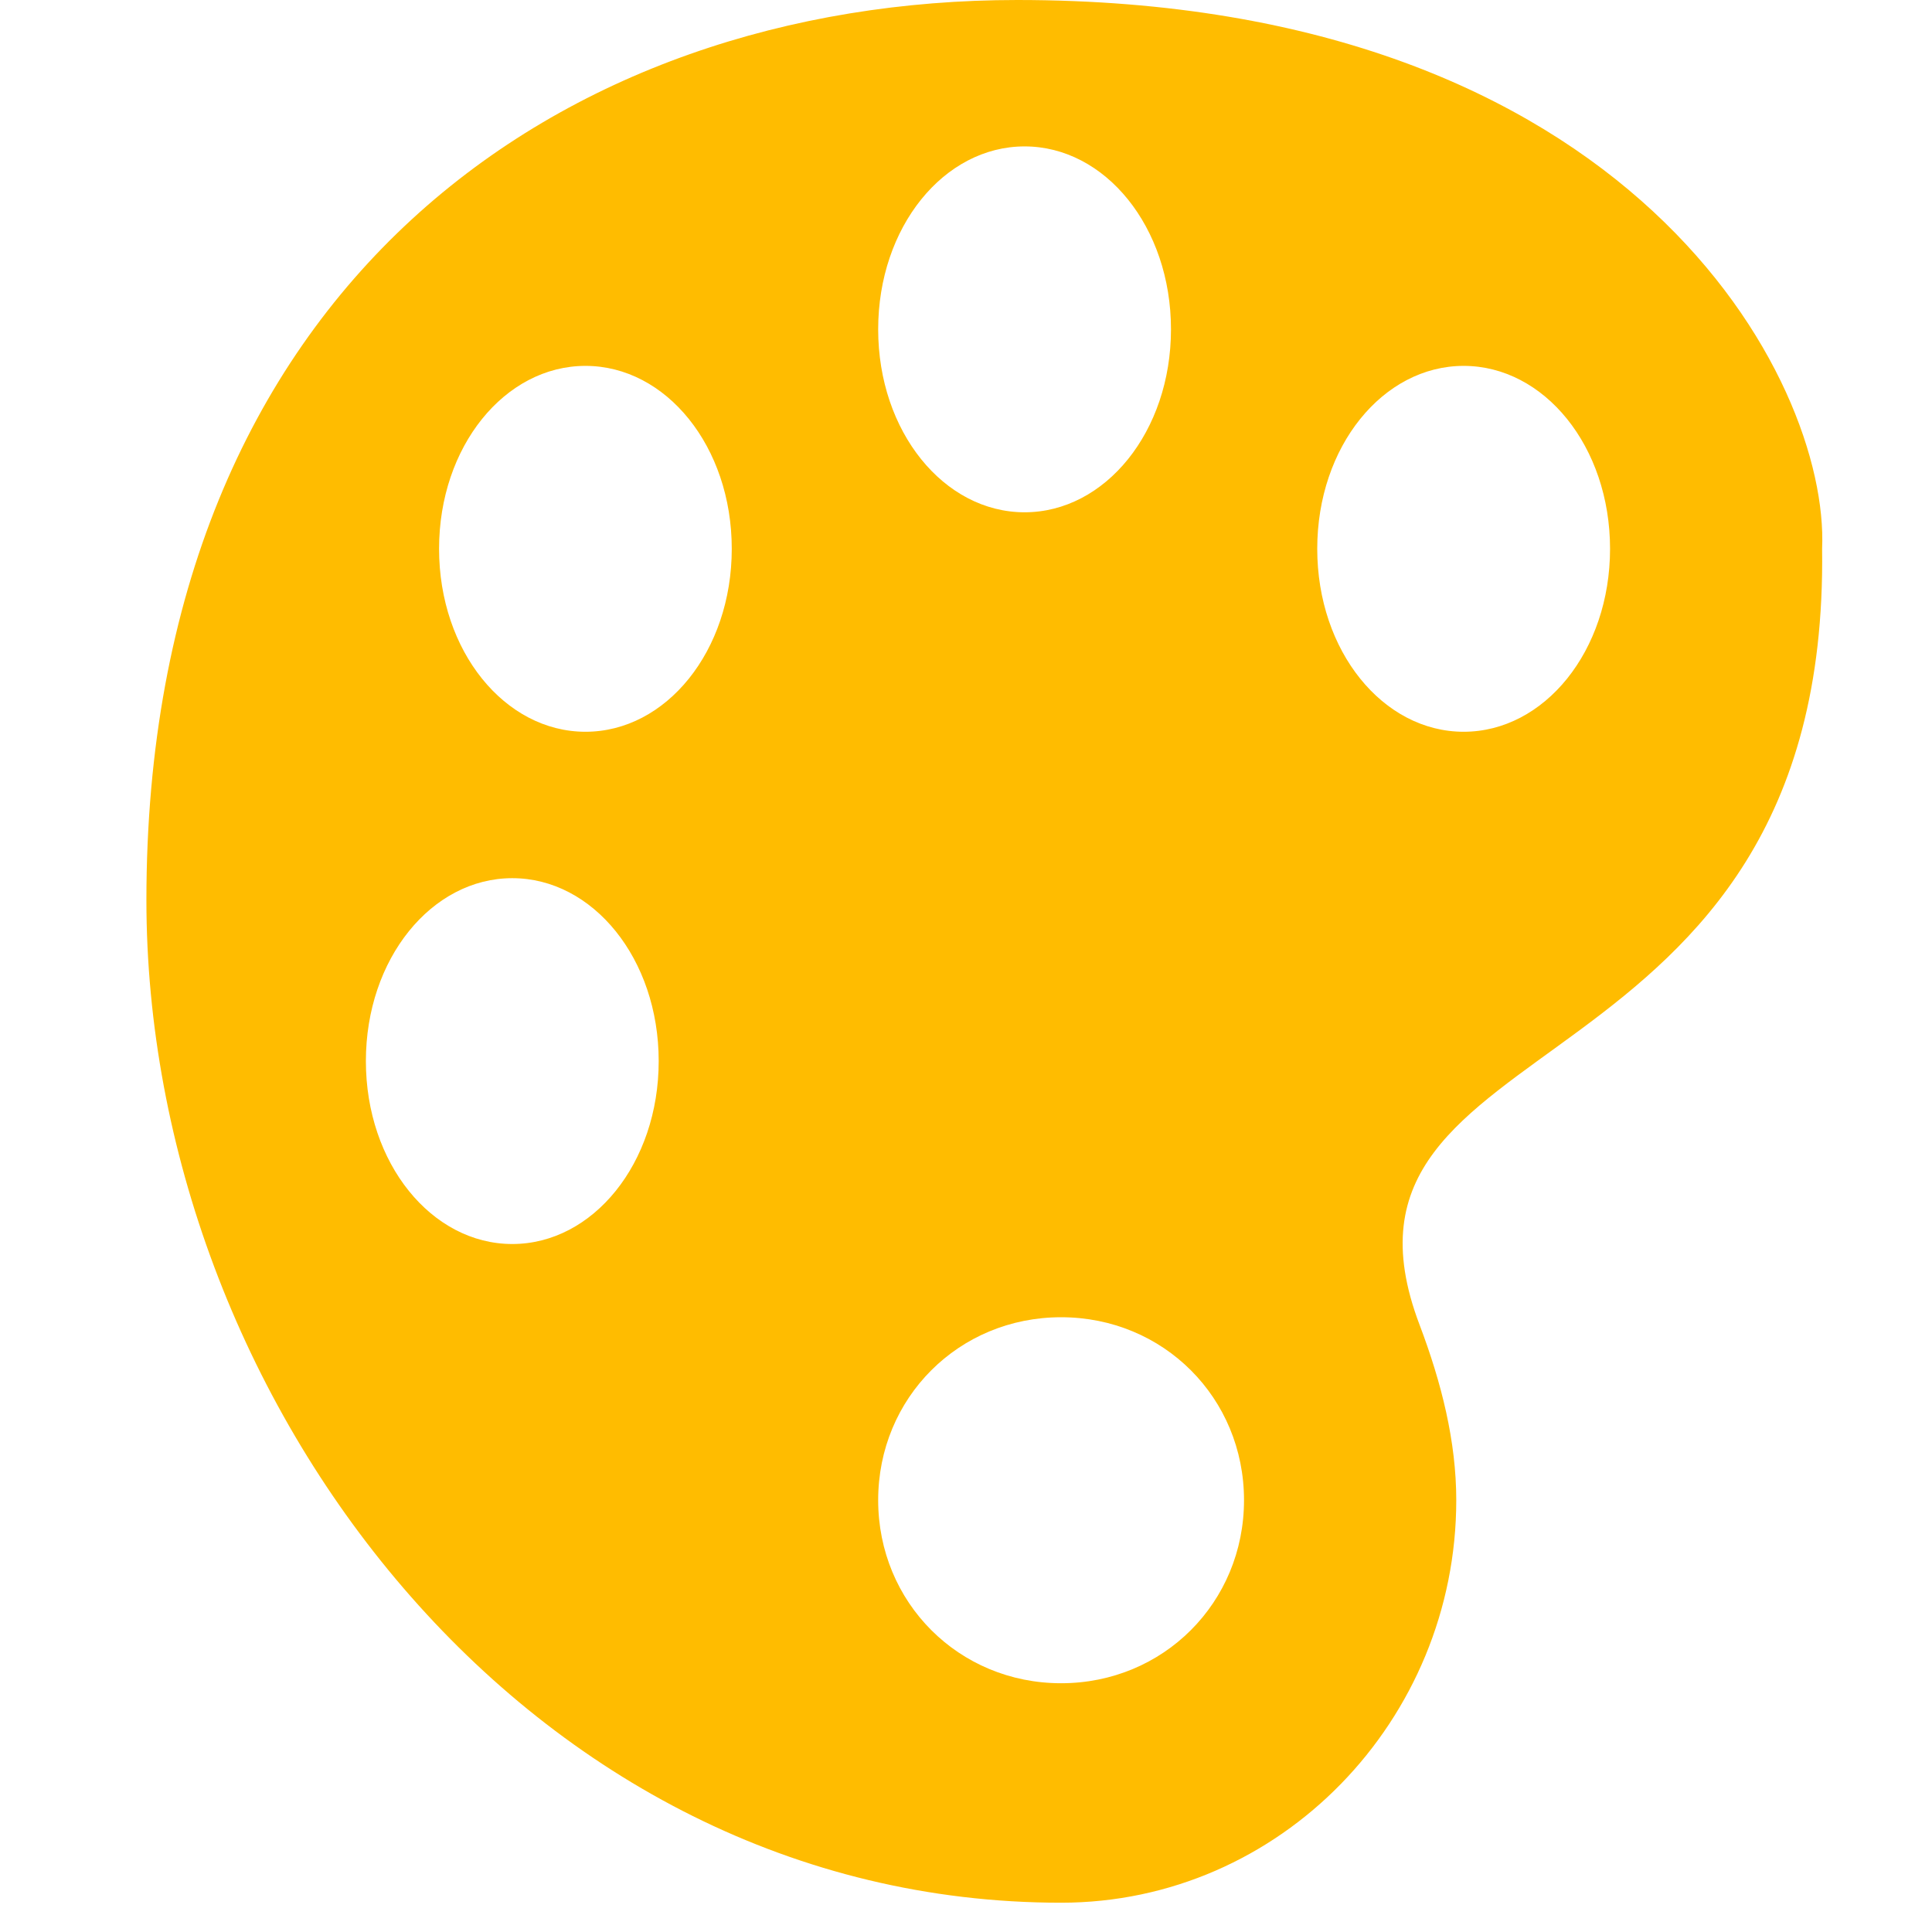 <?xml version="1.0" encoding="UTF-8"?>
<svg xmlns="http://www.w3.org/2000/svg" xmlns:xlink="http://www.w3.org/1999/xlink" width="50pt" height="50pt" viewBox="0 0 50 50" version="1.1">
<g id="surface1">
<path style=" stroke:none;fill-rule:nonzero;fill:#FFBC00;fill-opacity:1;" d="M 26.324 0 C 14.582 0 3.789 7.383 3.789 23.297 C 3.789 36.176 13.637 49.242 27.461 49.242 C 33.145 49.242 37.688 44.508 37.688 38.824 C 37.688 37.309 37.309 35.793 36.738 34.285 C 33.715 26.324 47.348 28.602 47.156 14.203 C 47.348 9.848 42.234 0 26.324 0 Z M 26.516 3.789 C 28.602 3.789 30.305 5.875 30.305 8.523 C 30.305 11.172 28.602 13.258 26.516 13.258 C 24.43 13.258 22.727 11.172 22.727 8.523 C 22.727 5.875 24.43 3.789 26.516 3.789 Z M 13.258 32.195 C 11.172 32.195 9.469 30.109 9.469 27.461 C 9.469 24.812 11.172 22.727 13.258 22.727 C 15.344 22.727 17.047 24.812 17.047 27.461 C 17.047 30.109 15.344 32.195 13.258 32.195 Z M 15.152 18.938 C 13.066 18.938 11.363 16.852 11.363 14.203 C 11.363 11.555 13.066 9.469 15.152 9.469 C 17.238 9.469 18.938 11.555 18.938 14.203 C 18.938 16.852 17.238 18.938 15.152 18.938 Z M 27.461 43.562 C 24.812 43.562 22.727 41.473 22.727 38.824 C 22.727 36.176 24.812 34.09 27.461 34.09 C 30.109 34.09 32.195 36.176 32.195 38.824 C 32.195 41.473 30.109 43.562 27.461 43.562 Z M 37.879 18.938 C 35.793 18.938 34.09 16.852 34.09 14.203 C 34.09 11.555 35.793 9.469 37.879 9.469 C 39.965 9.469 41.668 11.555 41.668 14.203 C 41.668 16.852 39.965 18.938 37.879 18.938 Z "/>
</g>
</svg>

